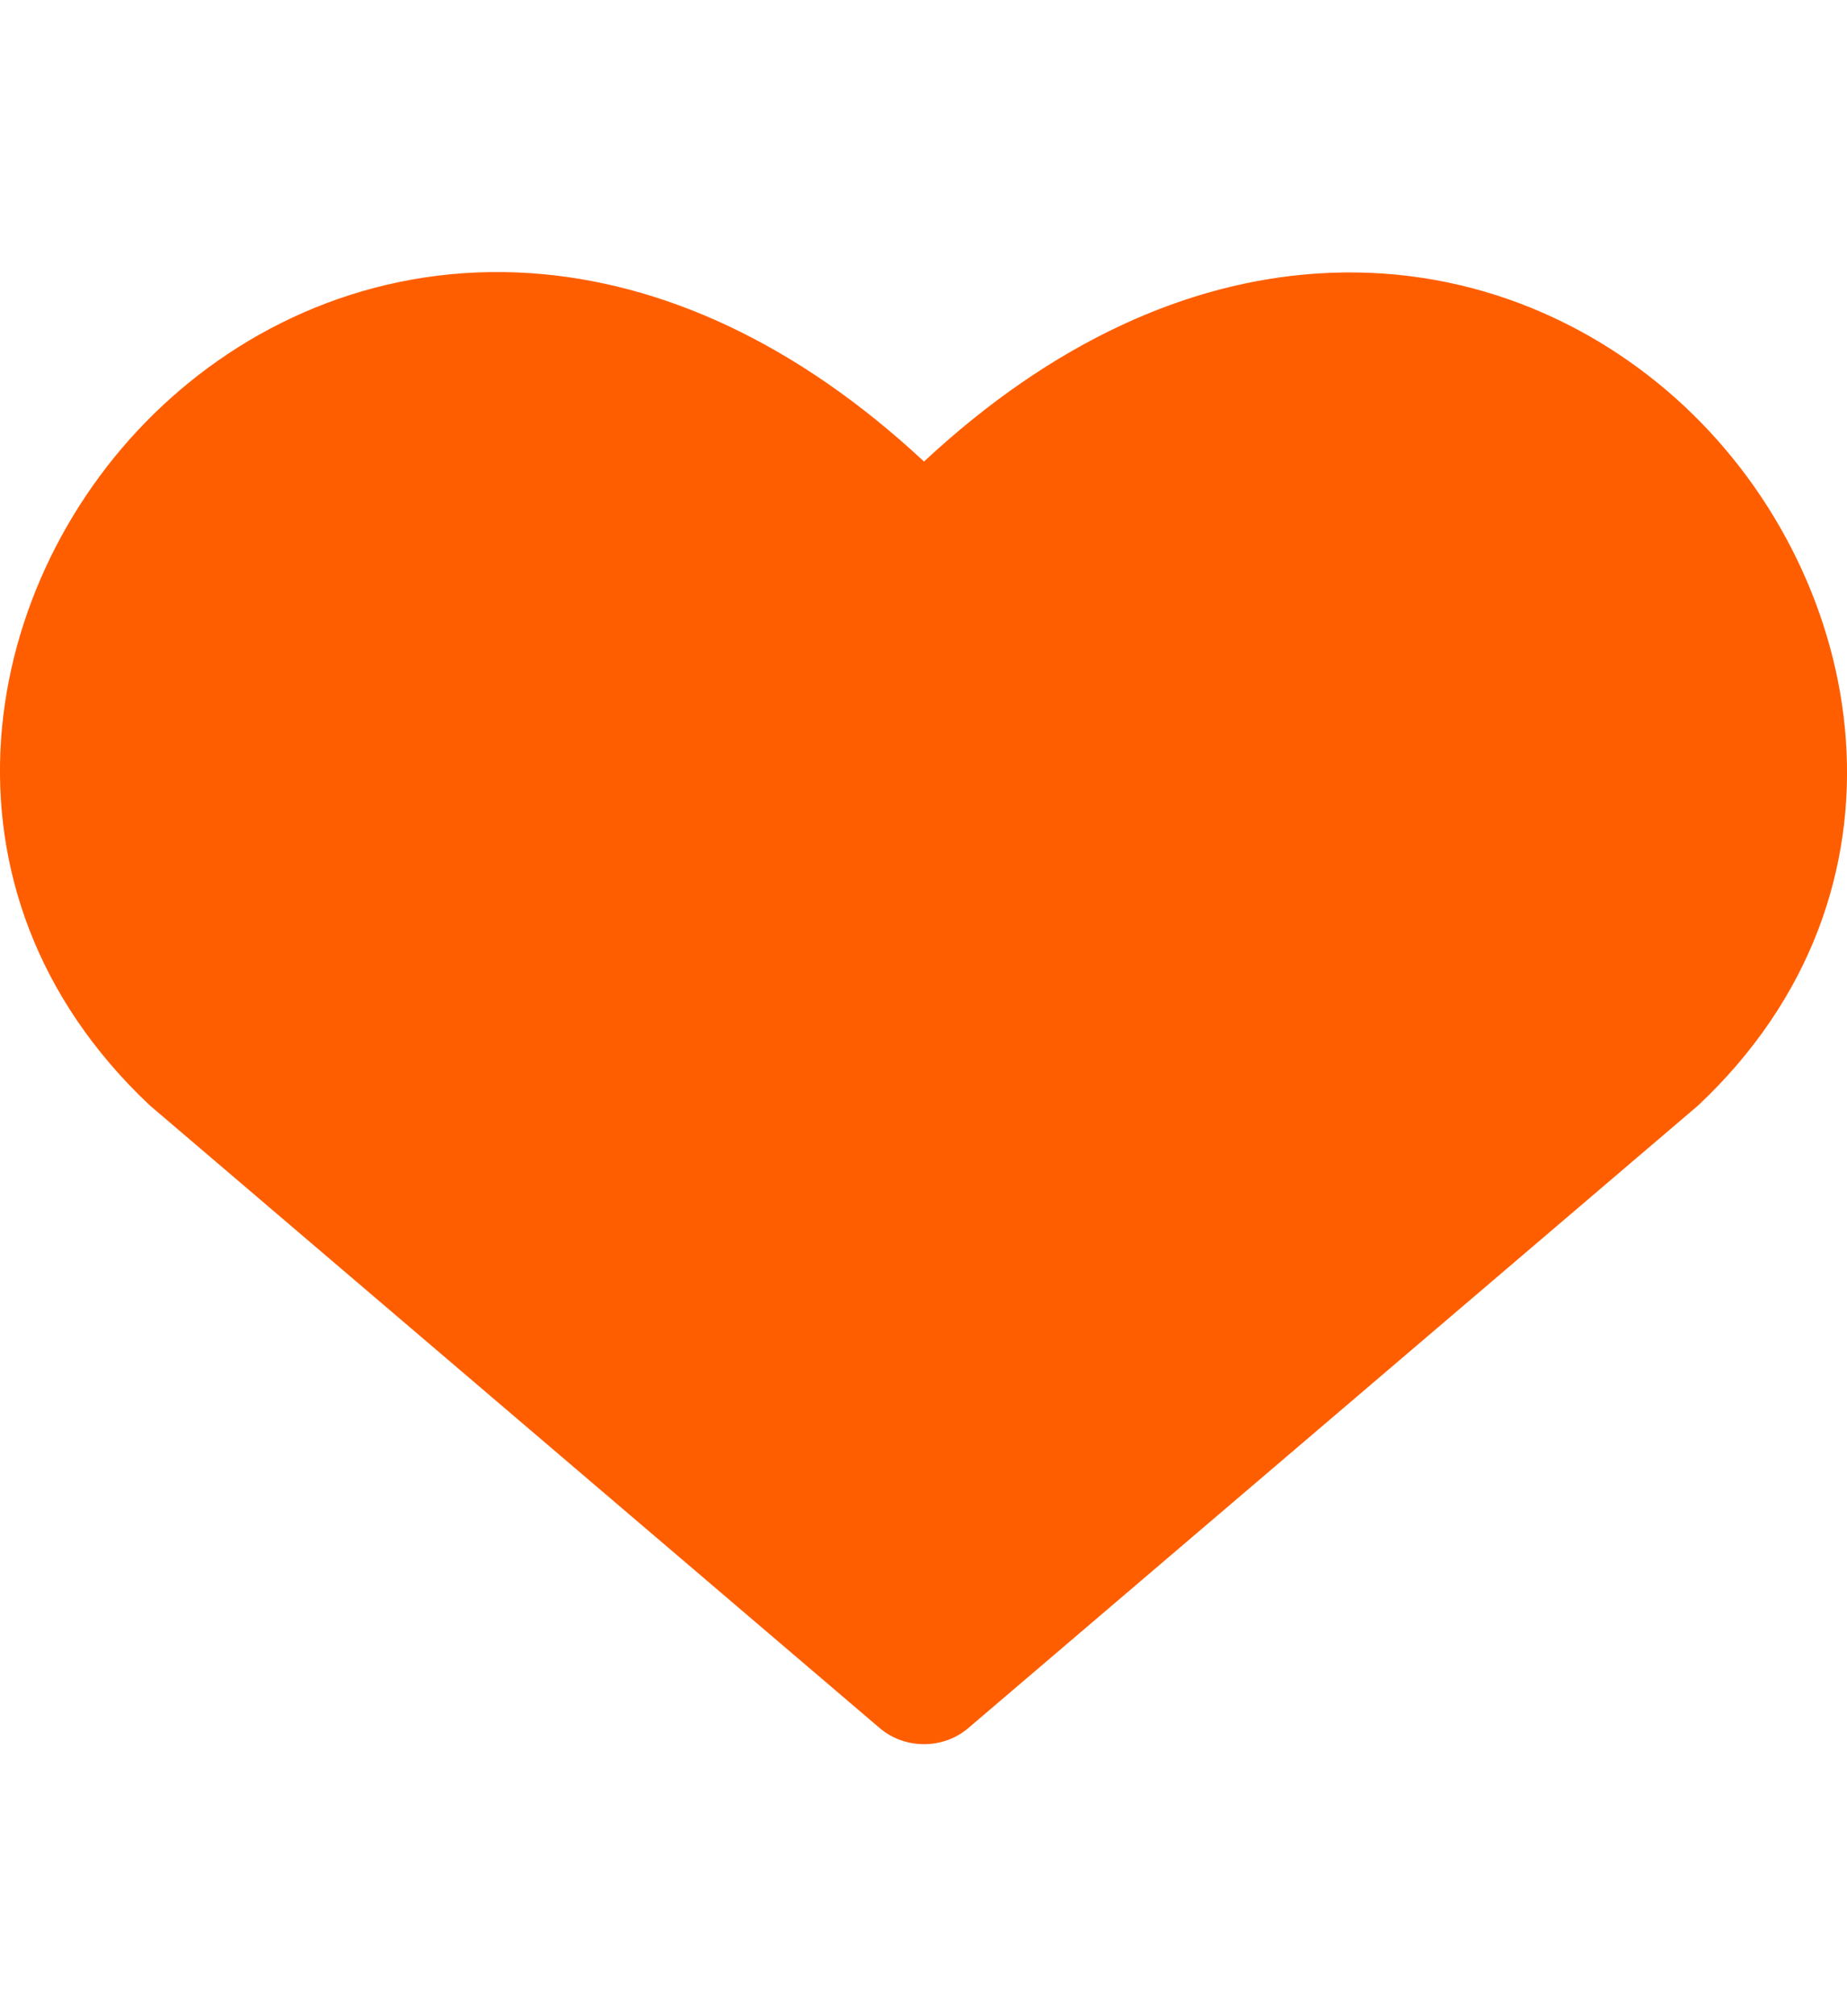 <svg width="11" height="12" viewBox="0 0 11 12" fill="none" xmlns="http://www.w3.org/2000/svg">
<g clip-path="url(#clip0_2540_193)">
<path fill-rule="evenodd" clip-rule="evenodd" d="M3.162 1.626C3.932 1.679 4.735 2.032 5.503 2.747C6.271 2.032 7.074 1.679 7.843 1.628C8.712 1.57 9.48 1.901 10.036 2.422C11.128 3.447 11.471 5.302 10.115 6.578C10.111 6.582 10.106 6.586 10.101 6.59L5.767 10.285C5.617 10.413 5.389 10.413 5.239 10.285L0.905 6.59C0.9 6.586 0.896 6.582 0.891 6.578C-0.472 5.295 -0.13 3.44 0.966 2.416C1.523 1.895 2.292 1.567 3.162 1.626Z" fill="#FF5E00"/>
</g>
<defs>
<clipPath id="clip0_2540_193">
<rect width="11" height="10.353" fill="white" transform="translate(0 0.823)"/>
</clipPath>
</defs>
</svg>
